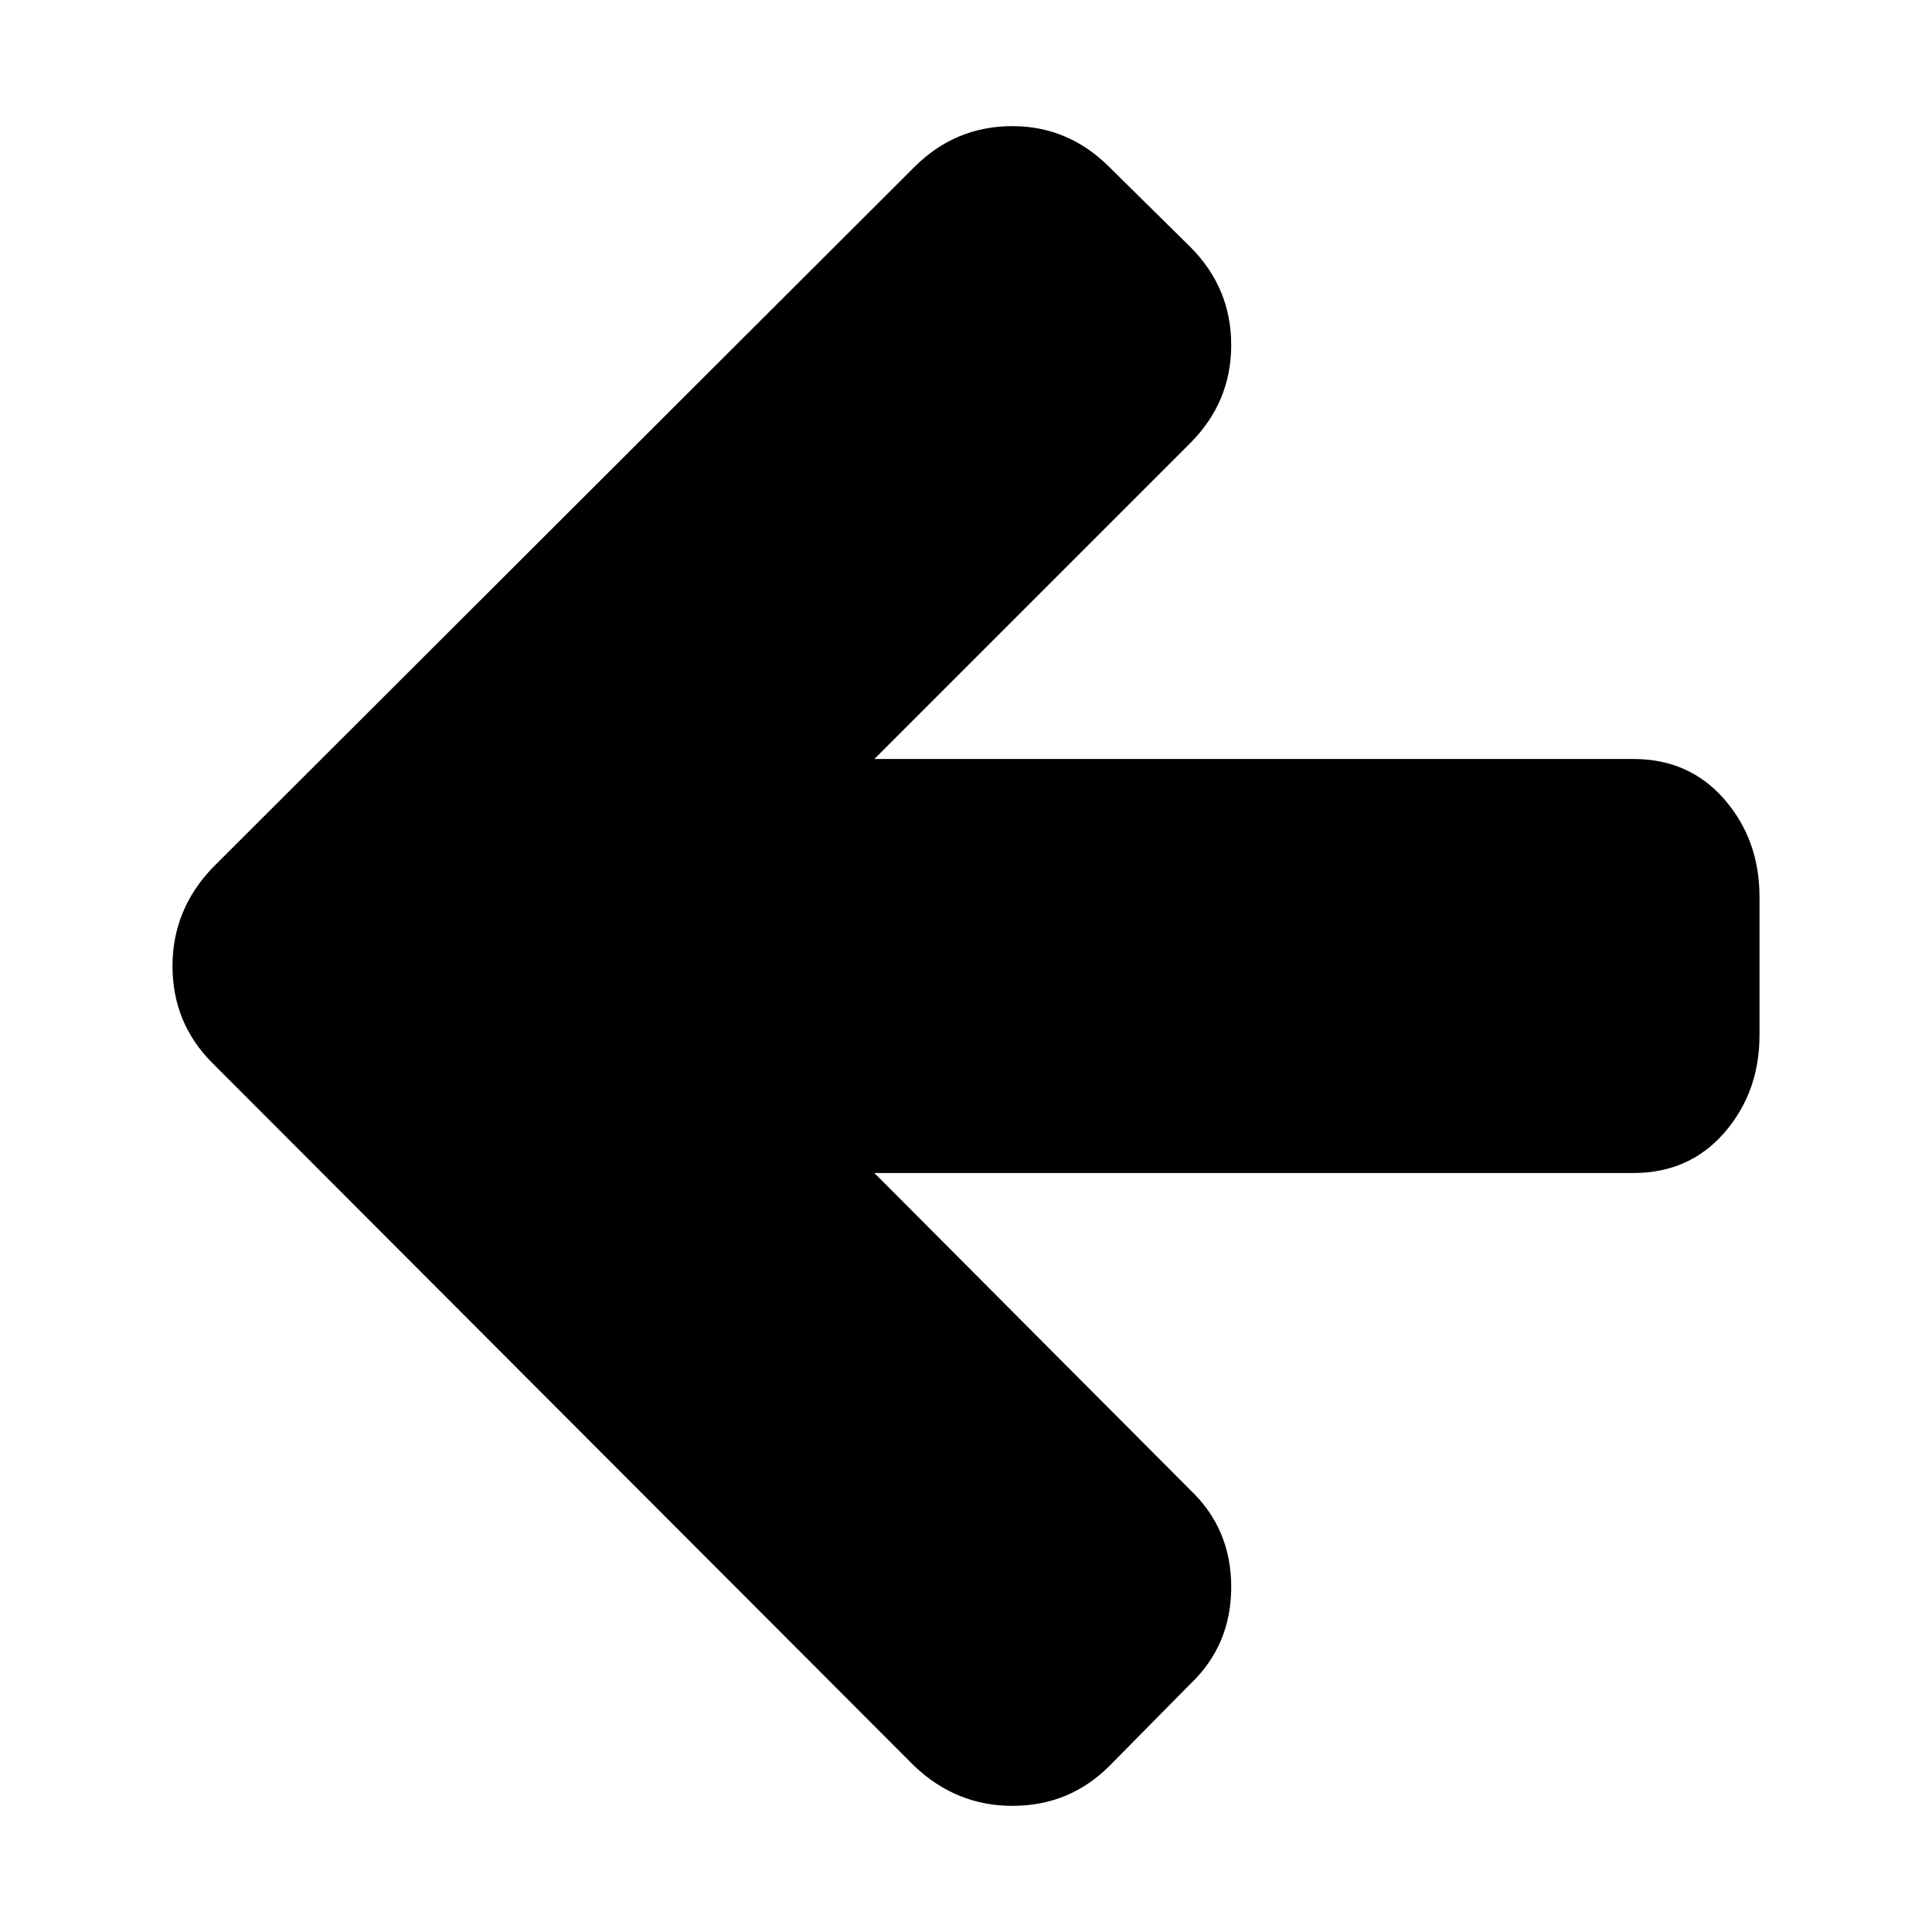 <svg xmlns="http://www.w3.org/2000/svg" x="0px" y="0px" viewBox="596 -596 1792 1792" style="enable-background:new 596 -596 1792 1792;">
<path d="M2195.5,145.5c-21.7-25-49.8-37.5-84.5-37.5h-704l293-293c25.3-25.3,38-55.7,38-91s-12.7-65.7-38-91l-75-74
	c-25.3-25.3-55.3-38-90-38c-35.3,0-65.7,12.7-91,38L793,209c-24.7,26-37,56.3-37,91c0,35.3,12.3,65.3,37,90l651,652
	c26,24.7,56.3,37,91,37c35.3,0,65.3-12.3,90-37l75-76c25.3-24,38-54,38-90s-12.7-66-38-90l-293-294h704c34.7,0,62.8-12.5,84.5-37.5
	c21.7-25,32.5-55.2,32.5-90.5V236C2228,200.7,2217.2,170.5,2195.5,145.5z"/>
</svg>
